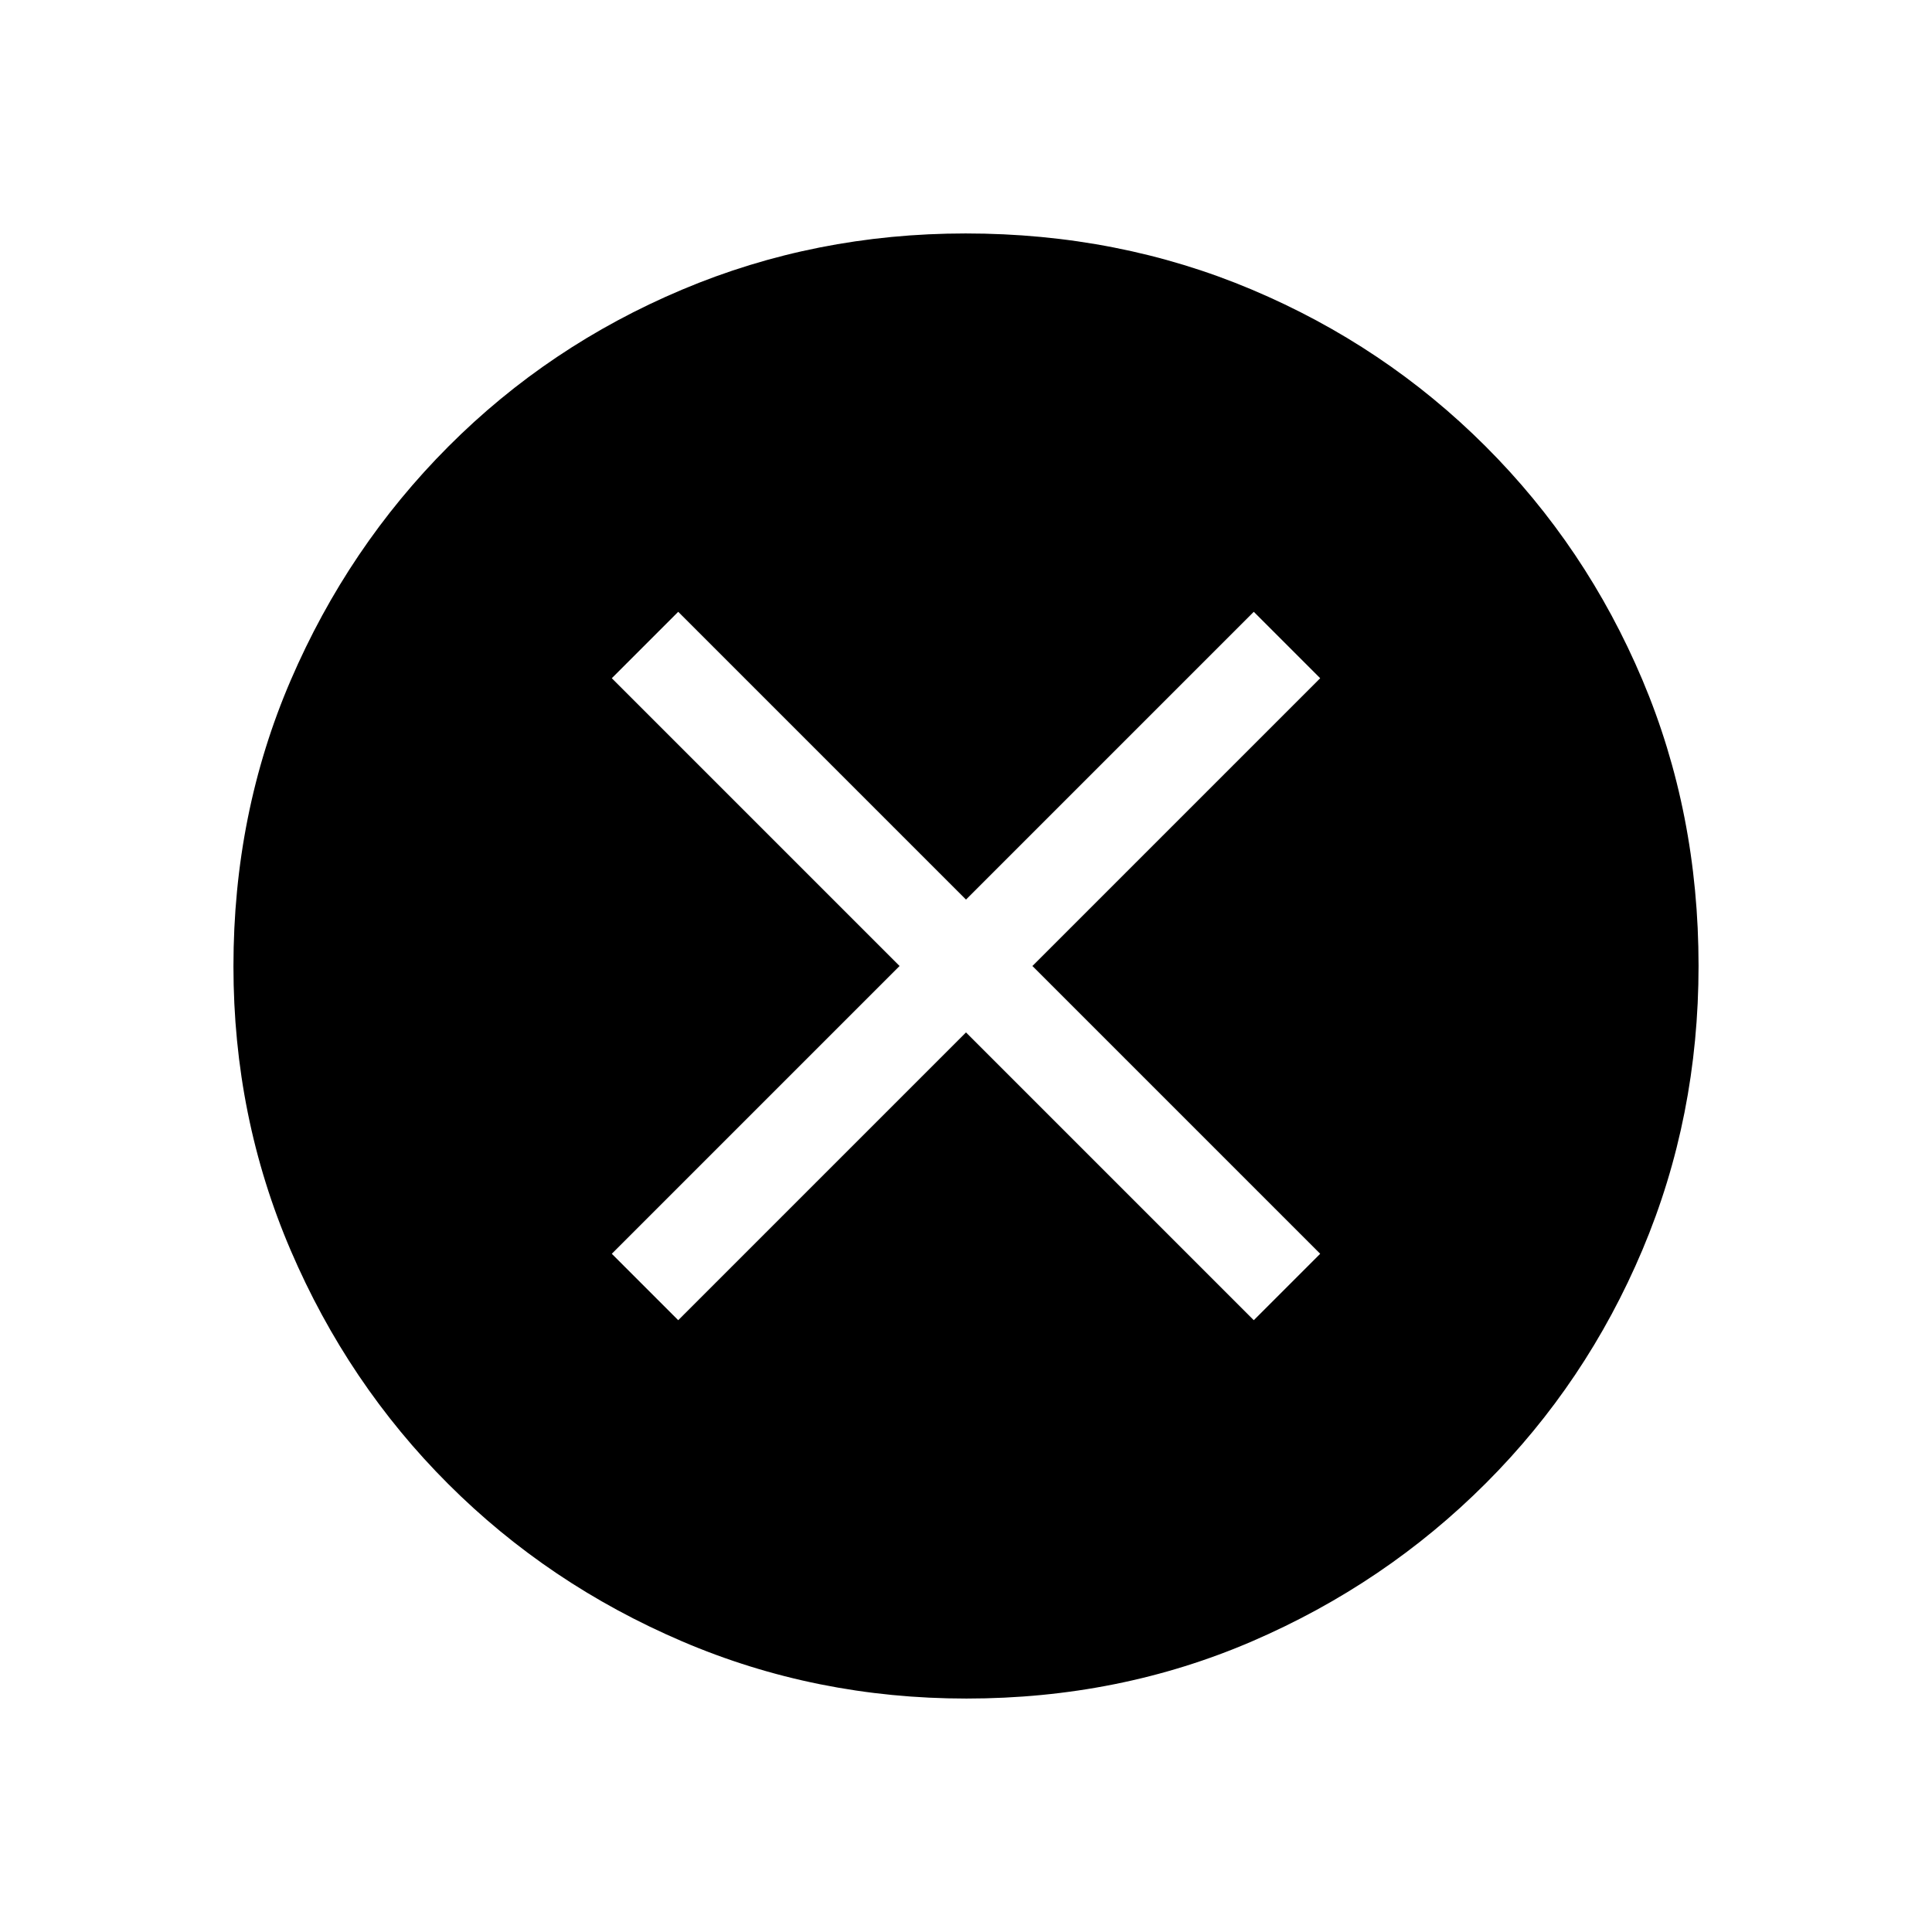 <svg xmlns="http://www.w3.org/2000/svg" height="20" viewBox="0 -960 960 960" width="20"><path d="m337-304 143-143 143 143 33-33-143-143 143-143-33-33-143 143-143-143-33 33 143 143-143 143 33 33Zm143.17 188q-74.81 0-141.21-28.41T222.73-222.6q-49.84-49.78-78.28-116.09Q116-405.01 116-479.83q0-76.07 28.47-142.19t78.35-116.13q49.88-50 116.09-77.92Q405.13-844 479.83-844q76.06 0 142.17 27.89 66.12 27.89 116.13 77.85 50.02 49.96 77.94 116.02Q844-556.18 844-480.09q0 75.09-27.89 141.15t-77.84 115.99q-49.94 49.94-115.98 78.45Q556.24-116 480.17-116Z"/></svg>